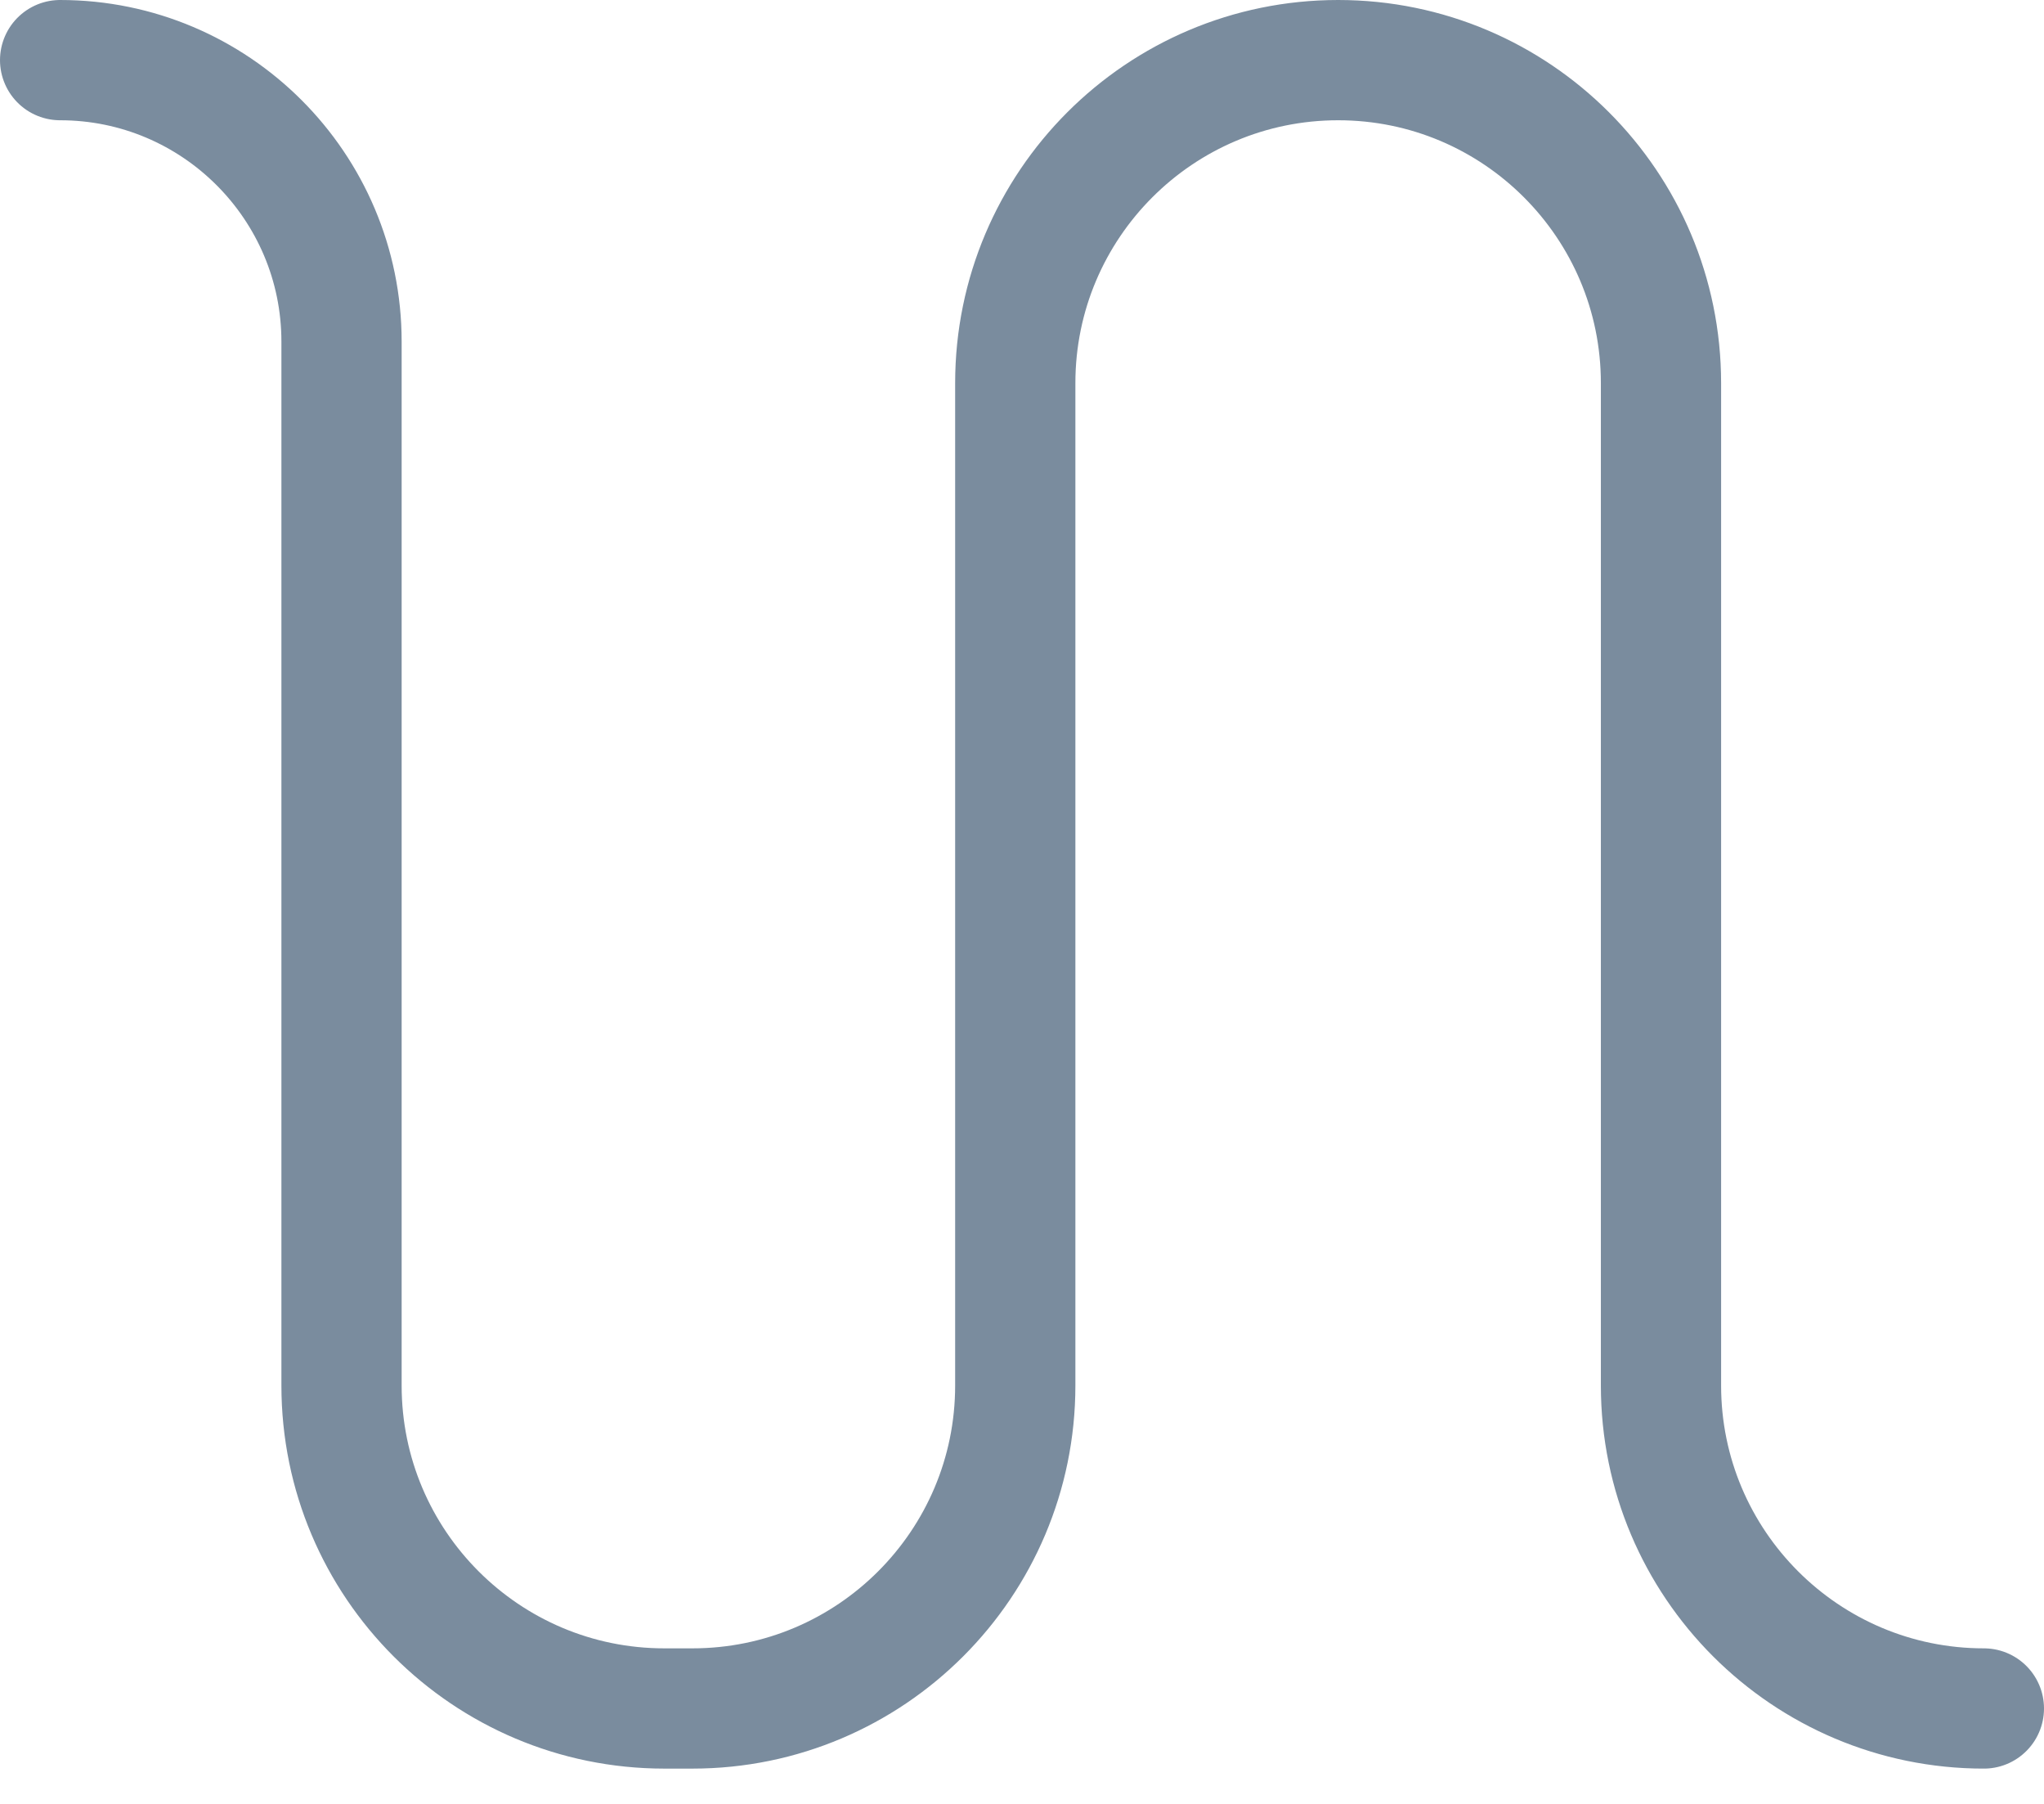 <svg width="34" height="30" viewBox="0 0 34 30" fill="none" xmlns="http://www.w3.org/2000/svg">
<path d="M1 1C3.583 1 5.681 3.098 5.681 5.681V23.042C5.681 26.007 8.086 28.413 11.051 28.413H11.518C14.482 28.413 16.888 26.007 16.888 23.042V6.371C16.888 3.406 19.294 1 22.259 1C25.224 1 27.629 3.406 27.629 6.371V23.042C27.629 26.007 30.035 28.413 33 28.413" stroke="#7A8C9E" stroke-width="2" stroke-linecap="round" stroke-linejoin="round"/>
</svg>
